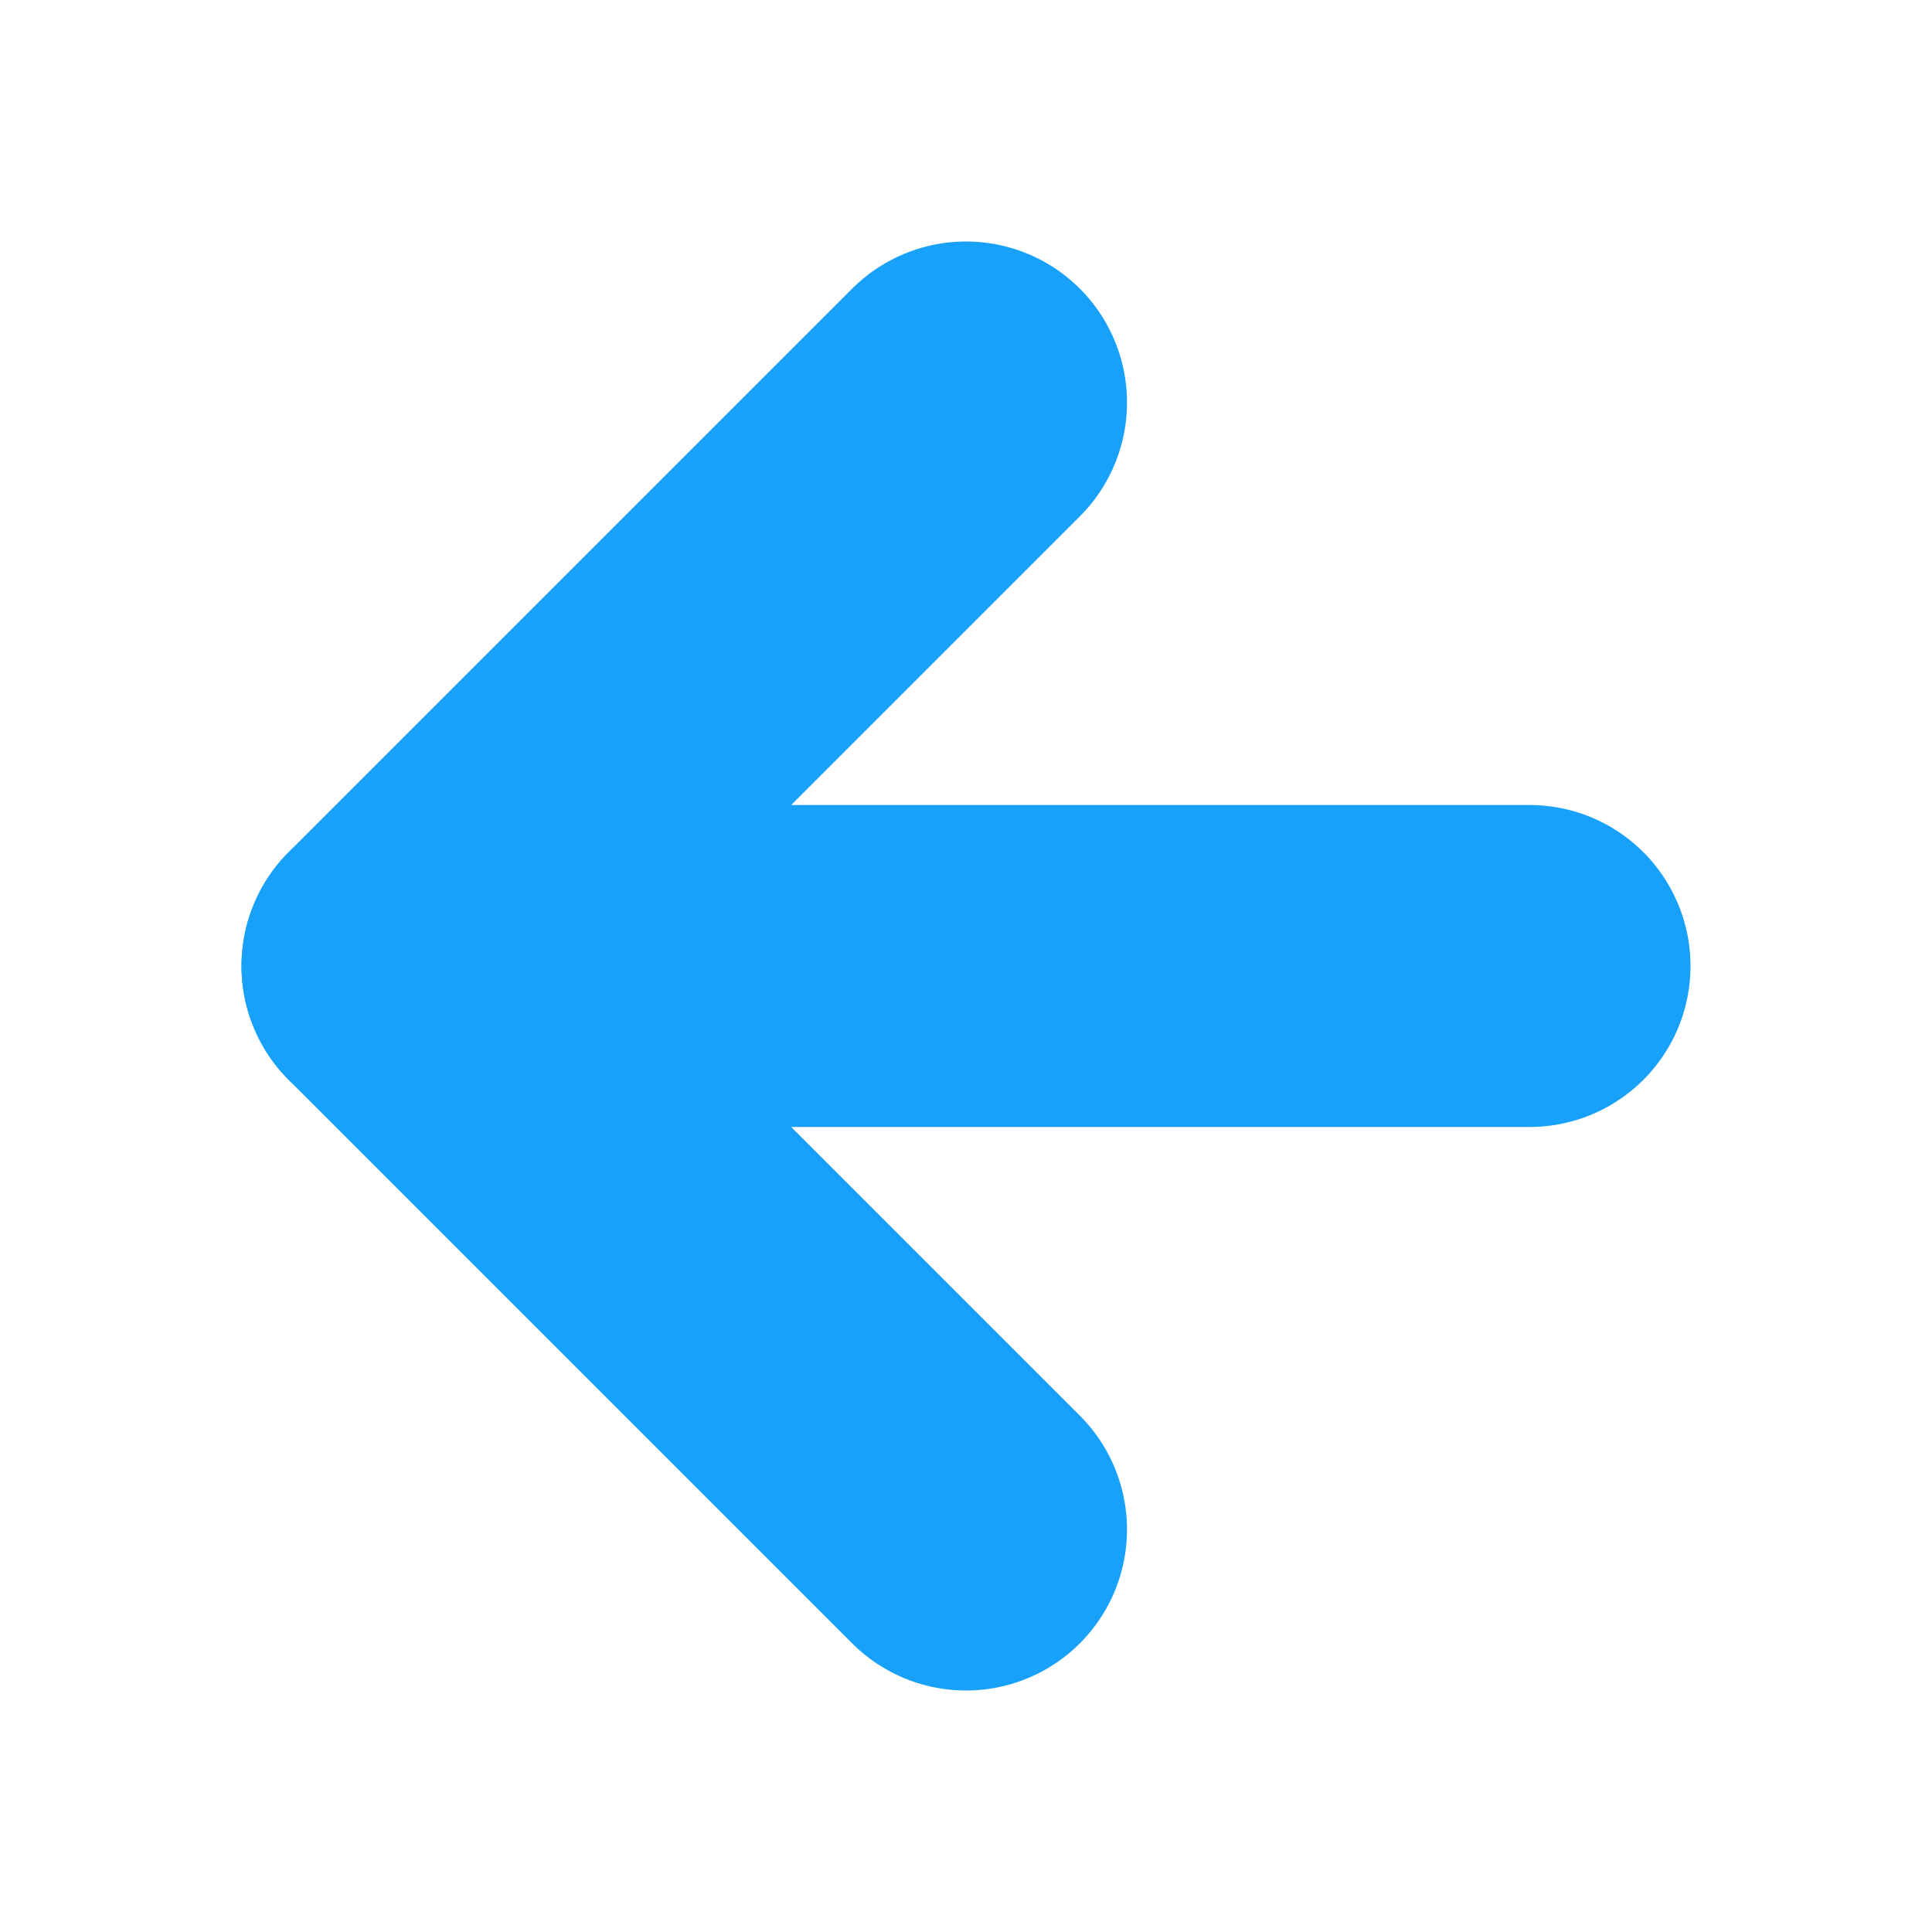 <svg width="12" height="12" viewBox="0 0 12 12" fill="none" xmlns="http://www.w3.org/2000/svg">
<path d="M9.5 6H2.5" stroke="#17A1FA" stroke-width="2" stroke-linecap="round" stroke-linejoin="round"/>
<path d="M6 9.5L2.5 6L6 2.5" stroke="#17A1FA" stroke-width="2" stroke-linecap="round" stroke-linejoin="round"/>
</svg>
